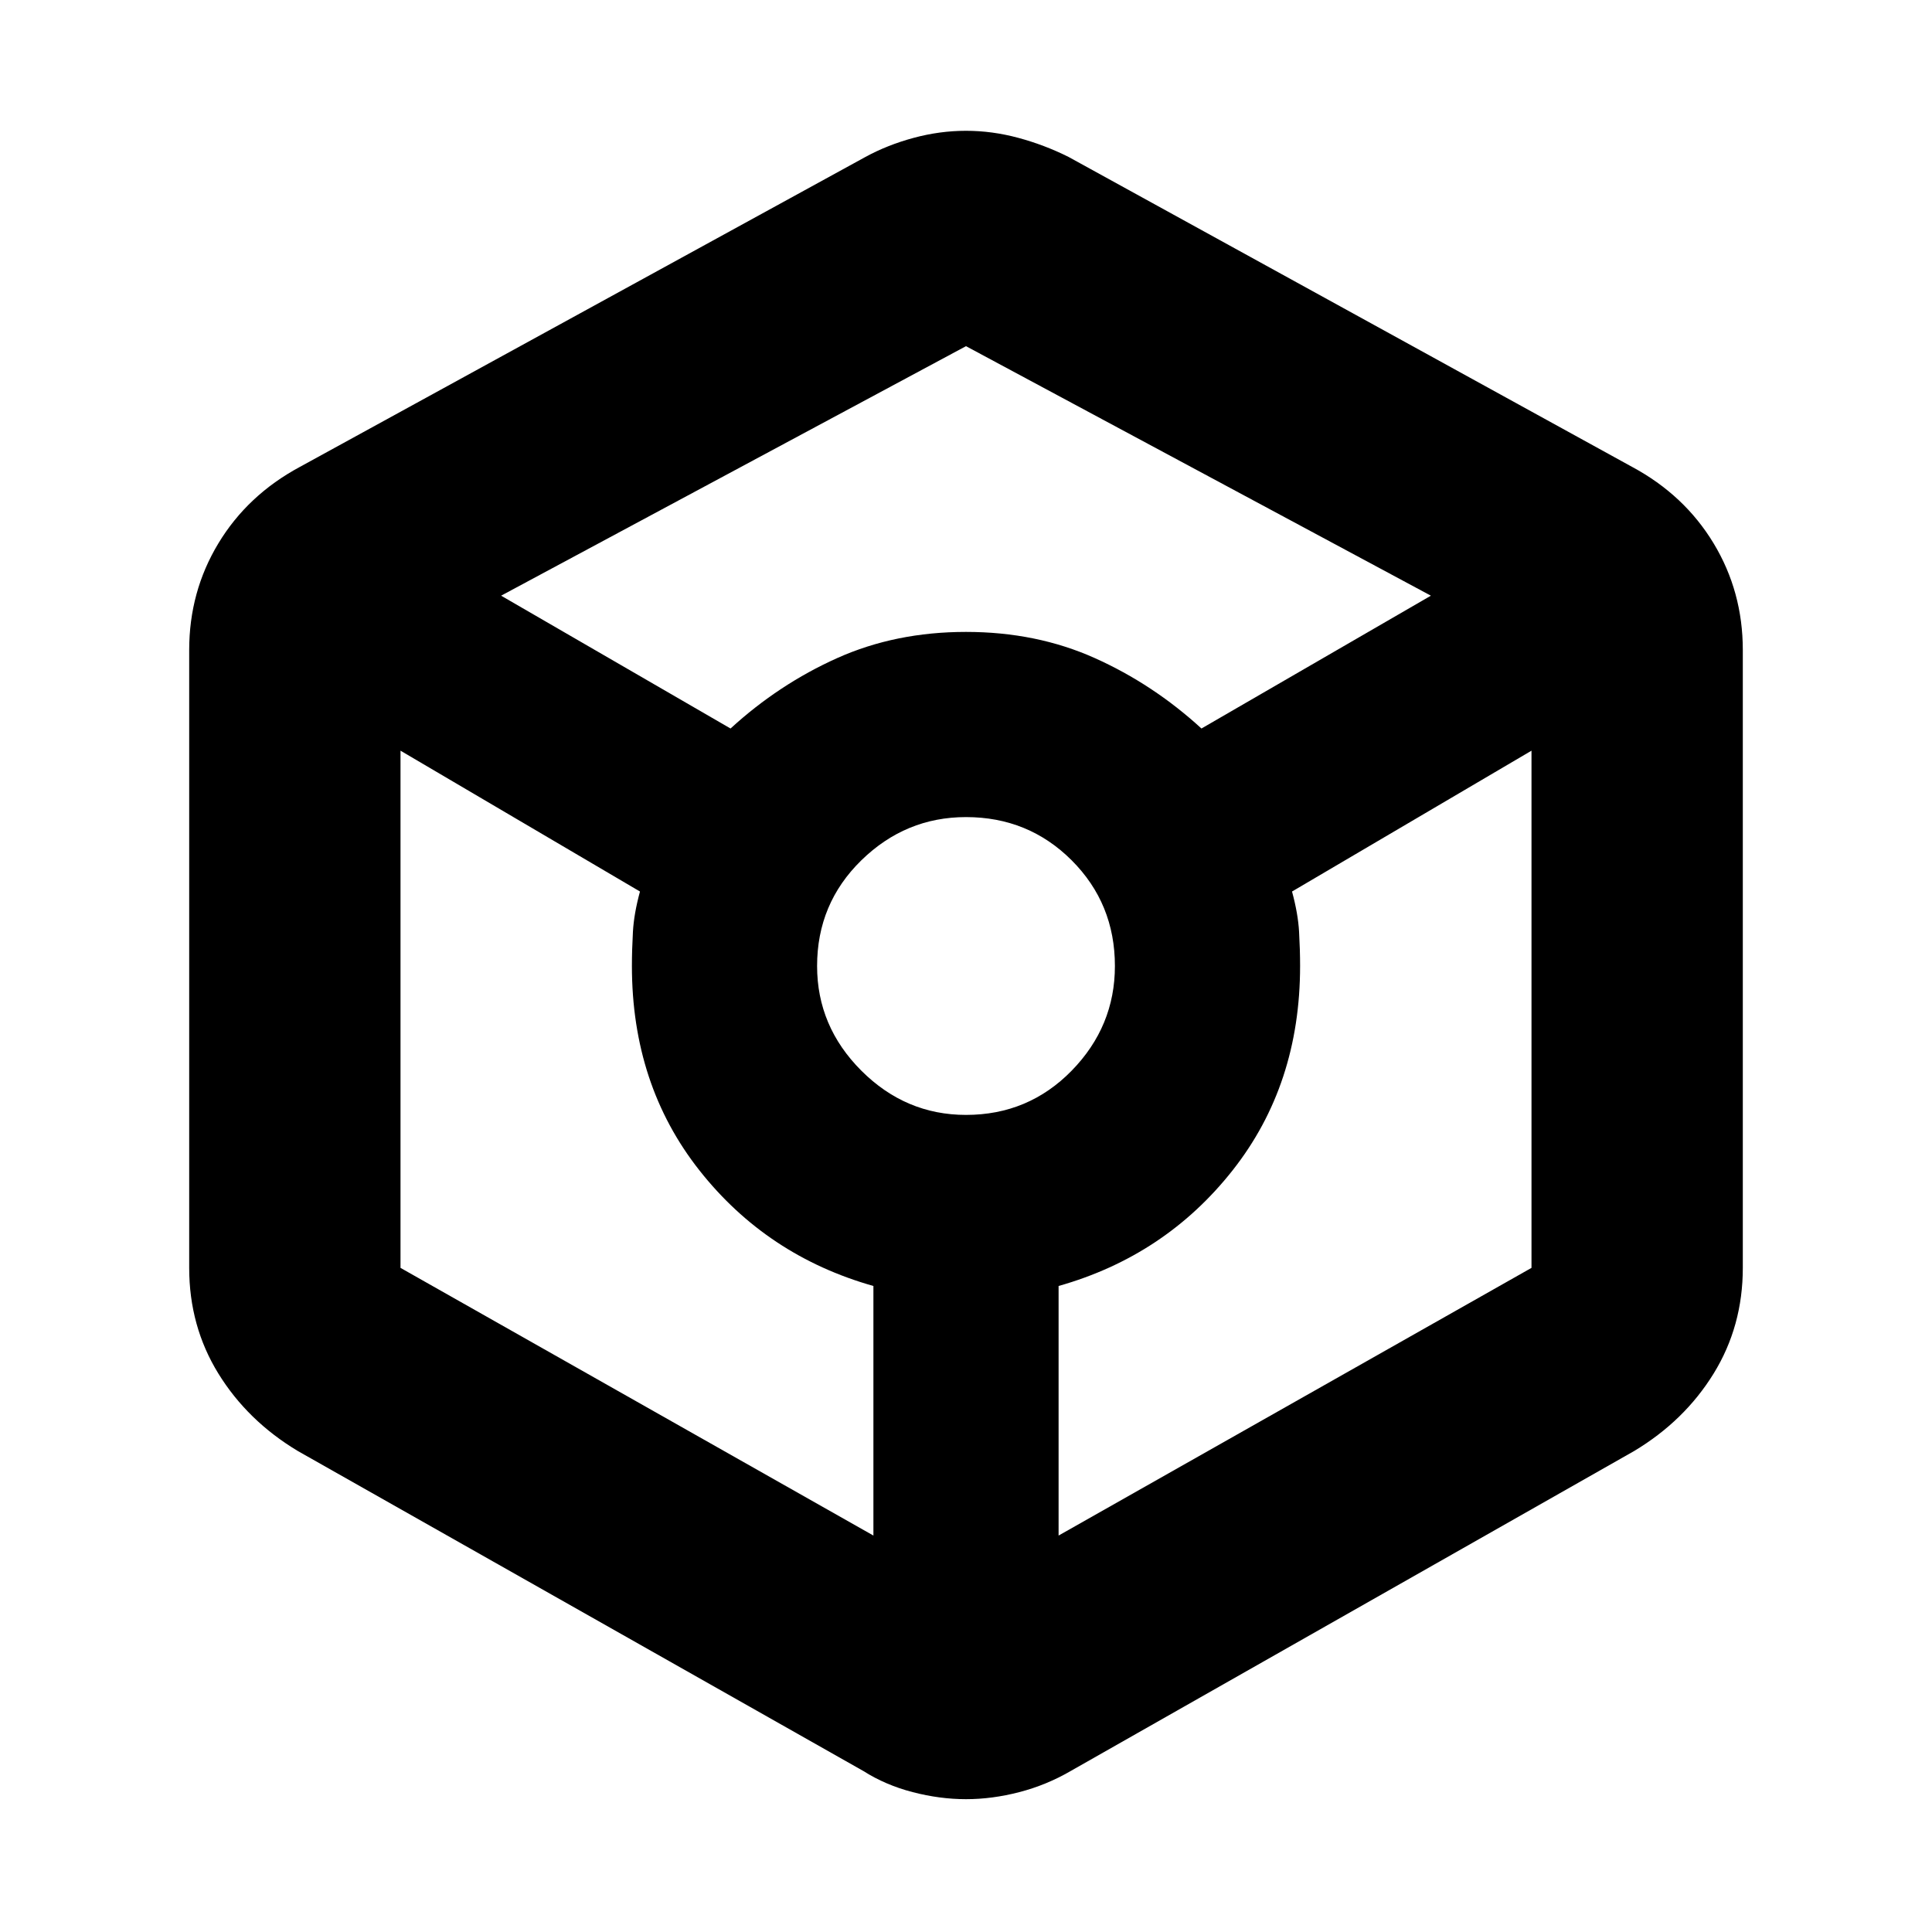 <svg xmlns="http://www.w3.org/2000/svg" height="40" width="40"><path d="M20 37.25q-.542 0-1.104-.146-.563-.146-1.021-.437L6.167 30.042q-1.042-.625-1.646-1.604-.604-.98-.604-2.188V13.458q0-1.208.604-2.208.604-1 1.687-1.583L17.917 3.25q.458-.25 1-.396.541-.146 1.083-.146.542 0 1.083.146.542.146 1.042.396l11.667 6.417q1.083.583 1.687 1.583.604 1 .604 2.208V26.25q0 1.208-.604 2.188-.604.979-1.646 1.604l-11.666 6.625q-.5.291-1.063.437-.562.146-1.104.146Zm-4.875-22.167q1-.916 2.208-1.458 1.209-.542 2.667-.542 1.458 0 2.667.542 1.208.542 2.208 1.458l4.75-2.75L20 7.167l-9.625 5.166Zm2.958 16.709v-5.167q-2.208-.625-3.604-2.396T13.083 20q0-.333.021-.708.021-.375.146-.834l-4.958-2.916V26.25ZM20 23.083q1.292 0 2.188-.916.895-.917.895-2.167 0-1.292-.895-2.188-.896-.895-2.188-.895-1.25 0-2.167.895-.916.896-.916 2.188 0 1.25.916 2.167.917.916 2.167.916Zm1.917 8.709 9.791-5.542V15.542l-4.958 2.916q.125.459.146.834.021.375.021.708 0 2.458-1.396 4.229t-3.604 2.396Z"/></svg>